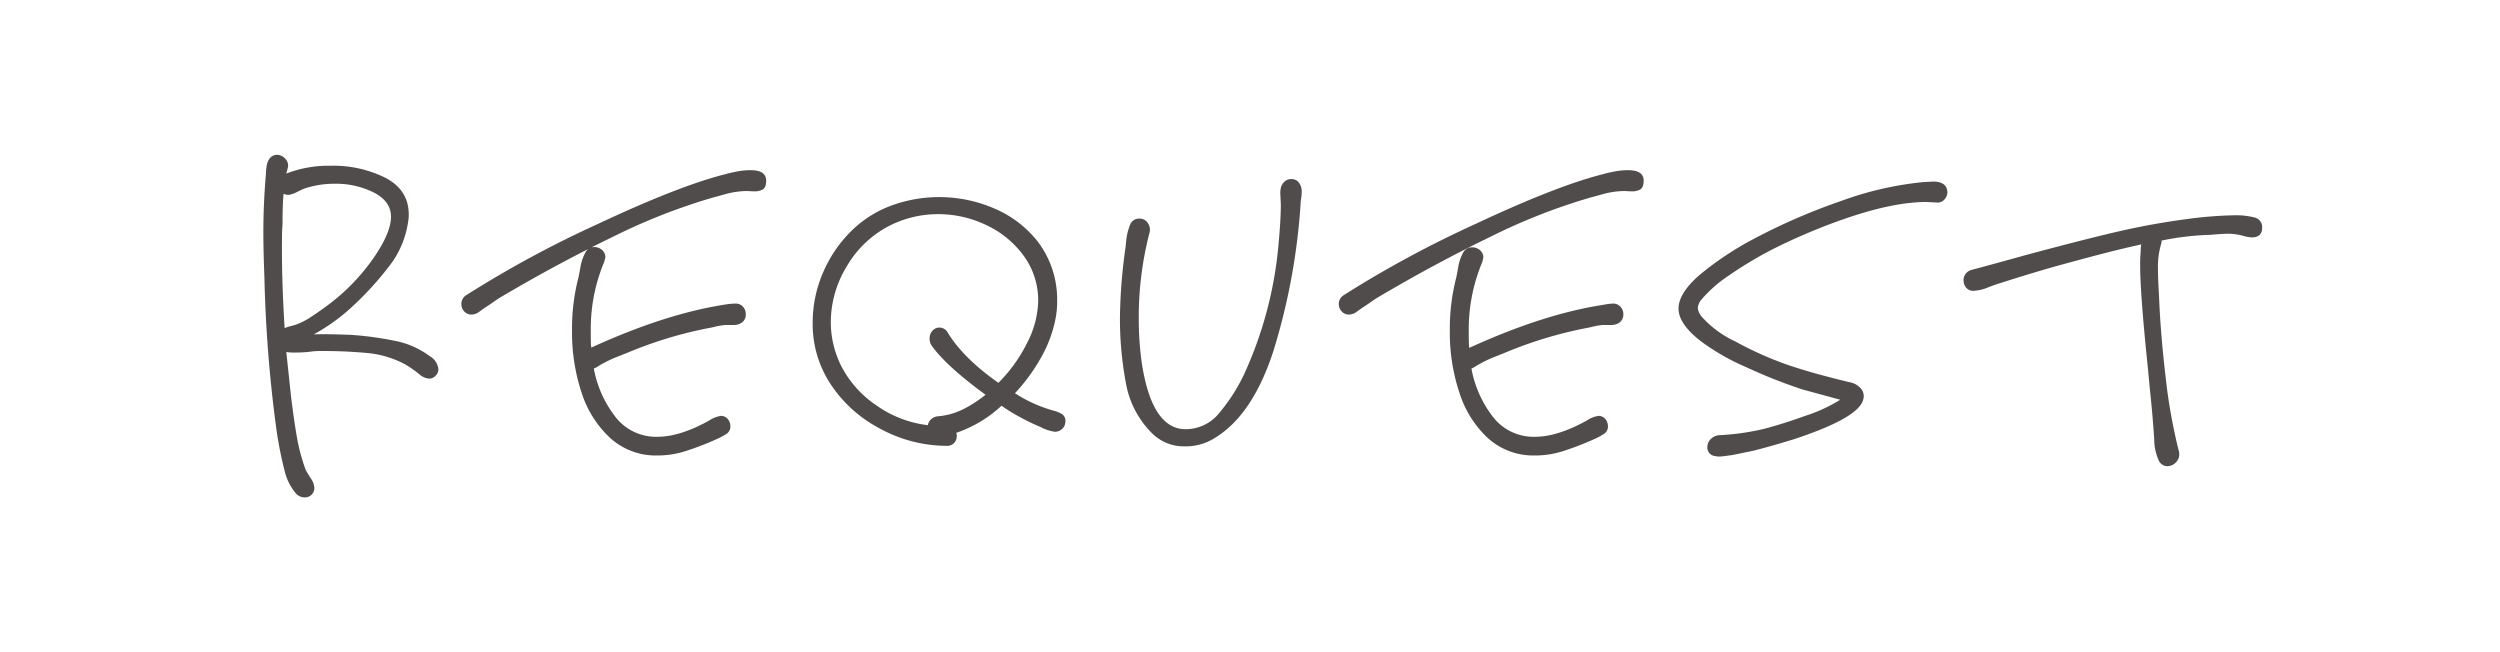 <svg id="レイヤー_1" data-name="レイヤー 1" xmlns="http://www.w3.org/2000/svg" viewBox="0 0 522.96 136.39"><defs><style>.cls-1{fill:#4f4c4b;}</style></defs><path class="cls-1" d="M91.71,77.24a2,2,0,0,1-.65,1.42,1.79,1.79,0,0,1-1.31.54,3.41,3.41,0,0,1-1.85-.76,23,23,0,0,0-3.27-2.29A20.85,20.85,0,0,0,77,73.86a99.55,99.55,0,0,0-10.14-.43c-.36,0-1.07,0-2.12.16a29.07,29.07,0,0,1-3,.16,11,11,0,0,1-1.85-.11l1,9.38q.65,5.24,1.25,8.61a39.2,39.2,0,0,0,1.8,6.65c.14.29.49.85,1,1.69a4,4,0,0,1,.82,2,2,2,0,0,1-.6,1.53,2,2,0,0,1-1.36.55,2.5,2.5,0,0,1-1.85-.77,11.32,11.32,0,0,1-2.4-4.74,80,80,0,0,1-1.75-8.88A282.53,282.53,0,0,1,55.31,58c-.15-3.78-.22-6.9-.22-9.38q0-6,.54-12.31c0-.15,0-.58.11-1.31a3.76,3.76,0,0,1,.66-1.85,2,2,0,0,1,1.52-.77,2.35,2.35,0,0,1,1.75.82,2,2,0,0,1,.54,1.91l-.32,1.2a24.44,24.44,0,0,1,9.26-1.64A24.5,24.5,0,0,1,80.6,37.18q4.91,2.57,4.9,7.69a7.79,7.79,0,0,1-.11,1.42,19.64,19.64,0,0,1-4,9.42,66.4,66.4,0,0,1-8.33,9,40.18,40.18,0,0,1-7.42,5.23c2.4-.07,5,0,7.85.11a69.65,69.65,0,0,1,9.43,1.31,17.94,17.94,0,0,1,7,3.16A3.56,3.56,0,0,1,91.71,77.24ZM64.57,66.61q1.31-.81,3.71-2.56a42.76,42.76,0,0,0,9.81-10q3.7-5.34,3.7-8.72,0-3.15-3.48-5A17.52,17.52,0,0,0,70,38.44a19.69,19.69,0,0,0-6.32,1c-.36.15-.87.38-1.53.71a6.14,6.14,0,0,1-1.63.6,2.28,2.28,0,0,1-1.2-.22c-.15,1.45-.22,3.6-.22,6.43-.07.73-.11,1.78-.11,3.16q-.1,8,.55,18.53a5.69,5.69,0,0,1,1.09-.38l1-.27A13.73,13.73,0,0,0,64.57,66.61Z"/><path class="cls-1" d="M153.9,35.93a15.14,15.14,0,0,1,3.1-.33c2.18,0,3.27.73,3.27,2.18,0,1-.27,1.66-.81,1.91a3.62,3.62,0,0,1-1.8.33c-.66,0-1.09-.06-1.31-.06a17,17,0,0,0-4.63.66l-2.78.76a125.7,125.7,0,0,0-20.66,8.12q-11.61,5.61-23.6,12.7c-.58.36-1.12.73-1.63,1.09s-1.06.73-1.64,1.09c-.21.15-.6.42-1.14.82a2.7,2.7,0,0,1-1.58.6,2,2,0,0,1-1.58-.66,2.16,2.16,0,0,1-.6-1.52,2.12,2.12,0,0,1,1-1.86A227.06,227.06,0,0,1,125,46.88q17.28-8.12,27-10.51C152.21,36.29,152.84,36.15,153.9,35.93Zm-.17,27.58a2,2,0,0,1,1.86.87A2.21,2.21,0,0,1,156,65.8a2,2,0,0,1-1.09,1.85,3.07,3.07,0,0,1-1.58.33h-1.58a14.08,14.08,0,0,0-2,.32q-.87.23-1.53.33a86.92,86.92,0,0,0-16.89,5.12l-2.51,1a26.85,26.85,0,0,0-3.6,1.8,4.41,4.41,0,0,1-1,.54,23.28,23.28,0,0,0,4.75,10.41,10.74,10.74,0,0,0,8.55,3.87q4.69,0,10.79-3.38a6.27,6.27,0,0,1,2.51-1,1.89,1.89,0,0,1,1.2.44,2.28,2.28,0,0,1,.76,1.63,1.85,1.85,0,0,1-.65,1.58,12.47,12.47,0,0,1-2.07,1.15,62.45,62.45,0,0,1-6.76,2.61,19.3,19.3,0,0,1-5.78.88,14.21,14.21,0,0,1-9.81-3.6,22,22,0,0,1-6.05-9.54,40,40,0,0,1-2-12.92,42.76,42.76,0,0,1,1.19-10.57c.15-.51.33-1.4.55-2.67a9.54,9.54,0,0,1,1.09-3.21,2,2,0,0,1,1.85-1.09,2.42,2.42,0,0,1,1.58.59,2,2,0,0,1,.71,1.58l-.22.88a36.35,36.35,0,0,0-2.83,14.6c0,1.53,0,2.66.11,3.38q15.48-7.08,28-9A12.6,12.6,0,0,1,153.73,63.51Z"/><path class="cls-1" d="M222.84,88.25a1.91,1.91,0,0,1-.66,1.47,2.16,2.16,0,0,1-1.52.6,9.21,9.21,0,0,1-3-1A43.46,43.46,0,0,1,213,87.05a32.78,32.78,0,0,1-3.49-2.18,26.37,26.37,0,0,1-9.48,5.67,1.55,1.55,0,0,1,.11.65,2.09,2.09,0,0,1-.55,1.47,1.92,1.92,0,0,1-1.53.6A29.17,29.17,0,0,1,184,89.61a27.66,27.66,0,0,1-10.57-9.75A22.88,22.88,0,0,1,170,67.43a26.2,26.2,0,0,1,2.24-10.57,27.11,27.11,0,0,1,6.26-8.94,23.48,23.48,0,0,1,8.18-5,29.14,29.14,0,0,1,21.36.71A23.08,23.08,0,0,1,217,50.43a20,20,0,0,1,4.14,12.42,18.67,18.67,0,0,1-.43,4.25,26.61,26.61,0,0,1-3,7.8,38.16,38.16,0,0,1-5.4,7.36,29.26,29.26,0,0,0,8.29,3.7,6.07,6.07,0,0,1,1.63.71,1.83,1.83,0,0,1,.66,1.36Zm-16.68-5.67Q198,76.6,195,72.45a2.51,2.51,0,0,1-.54-1.64,2.31,2.31,0,0,1,.6-1.63,1.91,1.91,0,0,1,1.47-.66,2,2,0,0,1,1.74,1.09q3.27,5.34,10.58,10.47a31.45,31.45,0,0,0,6-8.34A19.84,19.84,0,0,0,217.17,63a15.78,15.78,0,0,0-2.94-9.37,20.19,20.19,0,0,0-7.8-6.49,23.15,23.15,0,0,0-10.19-2.34,22.38,22.38,0,0,0-10.14,2.4,21.9,21.9,0,0,0-8.93,8.45,22.49,22.49,0,0,0-3.38,11.82,20.55,20.55,0,0,0,2,8.72,22,22,0,0,0,7.47,8.56,23.18,23.18,0,0,0,10.84,4.19,2.17,2.17,0,0,1,.44-1,2.53,2.53,0,0,1,1.74-.87,10.51,10.51,0,0,0,1.53-.22Q201.58,86.19,206.16,82.58Z"/><path class="cls-1" d="M240.49,48.57a70.06,70.06,0,0,0-2.28,18,66.36,66.36,0,0,0,.65,9.48Q241,89.78,248,89.78a9,9,0,0,0,7-3.33,37.91,37.91,0,0,0,5.28-8.23,82.3,82.3,0,0,0,7-25.39c.14-1.38.29-3,.43-4.91s.22-3.6.22-5.12l-.11-2.29a4.51,4.51,0,0,1,.11-1.2,2.47,2.47,0,0,1,.82-1.36,2.07,2.07,0,0,1,1.36-.49,2,2,0,0,1,1.31.43,2.88,2.88,0,0,1,.87,2.29,7.24,7.24,0,0,1-.11,1.31,7.26,7.26,0,0,0-.11,1.09,133.4,133.4,0,0,1-5.66,30.74q-4.37,13.52-12.32,18.31a11.31,11.31,0,0,1-6.21,1.74,9.44,9.44,0,0,1-7.09-2.94,19.59,19.59,0,0,1-5.28-10.35A72.28,72.28,0,0,1,234.28,66a111.79,111.79,0,0,1,1.2-14.49c0-.22.06-.77.16-1.64a11.78,11.78,0,0,1,.71-2.72,2,2,0,0,1,2.07-1.42,2,2,0,0,1,1.64.87A2.37,2.37,0,0,1,240.49,48.57Z"/><path class="cls-1" d="M337.45,35.93a15.16,15.16,0,0,1,3.11-.33c2.18,0,3.27.73,3.27,2.18,0,1-.28,1.66-.82,1.91a3.62,3.62,0,0,1-1.8.33c-.65,0-1.09-.06-1.31-.06a17,17,0,0,0-4.63.66l-2.78.76a125.7,125.7,0,0,0-20.66,8.12q-11.59,5.61-23.59,12.7c-.59.36-1.13.73-1.64,1.09s-1.05.73-1.63,1.09l-1.15.82a2.67,2.67,0,0,1-1.58.6,2,2,0,0,1-1.58-.66,2.16,2.16,0,0,1-.6-1.52,2.12,2.12,0,0,1,1-1.86,227.83,227.83,0,0,1,27.52-14.88q17.28-8.12,27-10.51C335.76,36.29,336.4,36.15,337.45,35.93Zm-.16,27.58a2,2,0,0,1,1.85.87,2.21,2.21,0,0,1,.44,1.42,2.06,2.06,0,0,1-1.09,1.85,3.14,3.14,0,0,1-1.59.33h-1.58a14.33,14.33,0,0,0-2,.32c-.58.15-1.09.26-1.52.33a87,87,0,0,0-16.9,5.12l-2.51,1a26.72,26.72,0,0,0-3.59,1.8,4.91,4.91,0,0,1-1,.54,23.17,23.17,0,0,0,4.74,10.41,10.75,10.75,0,0,0,8.55,3.87q4.69,0,10.8-3.38a6.25,6.25,0,0,1,2.5-1,1.87,1.87,0,0,1,1.2.44,2.28,2.28,0,0,1,.76,1.63,1.82,1.82,0,0,1-.65,1.58,12.47,12.47,0,0,1-2.07,1.15,62.45,62.45,0,0,1-6.76,2.61,19.25,19.25,0,0,1-5.78.88,14.21,14.21,0,0,1-9.81-3.6,22.05,22.05,0,0,1-6-9.54,40,40,0,0,1-2-12.92,42.74,42.74,0,0,1,1.2-10.57q.21-.76.54-2.67a9.54,9.54,0,0,1,1.09-3.21A2.06,2.06,0,0,1,308,51.74a2.45,2.45,0,0,1,1.59.59,2,2,0,0,1,.7,1.58l-.21.88a36.35,36.35,0,0,0-2.84,14.6c0,1.53,0,2.66.11,3.38q15.48-7.08,28-9A12.7,12.7,0,0,1,337.29,63.51Z"/><path class="cls-1" d="M407.37,40.18a2.29,2.29,0,0,1-.65,1.58,1.83,1.83,0,0,1-1.64.6L403,42.25q-6.43,0-15.59,3a123.31,123.31,0,0,0-17,7.09,82.69,82.69,0,0,0-8.67,5.23,27.45,27.45,0,0,0-5.94,5.23,3.24,3.24,0,0,0-.65,1.64,3.51,3.51,0,0,0,1,2,21.63,21.63,0,0,0,6.87,5,72.88,72.88,0,0,0,11,4.91q5.12,1.74,12.86,3.6A4,4,0,0,1,389,81a2.55,2.55,0,0,1,.87,1.91,3.33,3.33,0,0,1-.22,1q-1.41,3.7-14.49,8c-3.27,1-6.11,1.81-8.5,2.4l-4.26.87c-1.52.22-2.39.32-2.61.32a3.44,3.44,0,0,1-1-.1,1.77,1.77,0,0,1-1.64-1.86,2.34,2.34,0,0,1,.71-1.69,2.75,2.75,0,0,1,1.69-.81,51.09,51.09,0,0,0,9.37-1.31c2.55-.66,5.49-1.58,8.83-2.78a32.47,32.47,0,0,0,7.2-3.33l-8-2.18a110.05,110.05,0,0,1-11.66-4.63,46.85,46.85,0,0,1-9.59-5.5c-3.06-2.4-4.58-4.65-4.58-6.76s1.49-4.54,4.47-7.09a65.2,65.2,0,0,1,11.33-7.52A126.61,126.61,0,0,1,385,42.09a69.68,69.68,0,0,1,17.33-4l2.07-.11c1.38,0,2.29.4,2.72,1.2A3.33,3.33,0,0,1,407.37,40.18Z"/><path class="cls-1" d="M471.52,45.47a2.06,2.06,0,0,1,1.69,2.12c0,1.38-.73,2.07-2.18,2.07a10,10,0,0,1-1.42-.21,11.53,11.53,0,0,0-3.71-.55c-.58,0-1.74.07-3.48.22a58.66,58.66,0,0,0-10.25,1.2,1.89,1.89,0,0,1-.11.76,16.79,16.79,0,0,0-.65,5.12c0,1.31.07,3.2.22,5.67q.31,7.84,1.36,16.79a116,116,0,0,0,2.78,15.69,2.34,2.34,0,0,1-.49,2.24,2.5,2.5,0,0,1-1.91.93,2,2,0,0,1-1.74-1.09,10.74,10.74,0,0,1-1-4.58c-.21-3.13-.45-5.92-.7-8.4s-.46-4.54-.6-6.21q-1.63-15.58-1.64-21.69a29.28,29.28,0,0,1,.11-3,7.79,7.79,0,0,1,.11-1.42q-5.57,1.2-14.72,3.71-6.21,1.64-14.71,4.36c-.51.14-1.38.45-2.62.92a8.77,8.77,0,0,1-3.05.71,1.88,1.88,0,0,1-1.52-.65,2.45,2.45,0,0,1-.55-1.64,2.11,2.11,0,0,1,.44-1.25,2.19,2.19,0,0,1,1.2-.82q4.91-1.31,11.55-3.16,12.53-3.37,19.67-5t14.88-2.62a83.4,83.4,0,0,1,8.72-.65A15.68,15.68,0,0,1,471.52,45.47Z"/></svg>